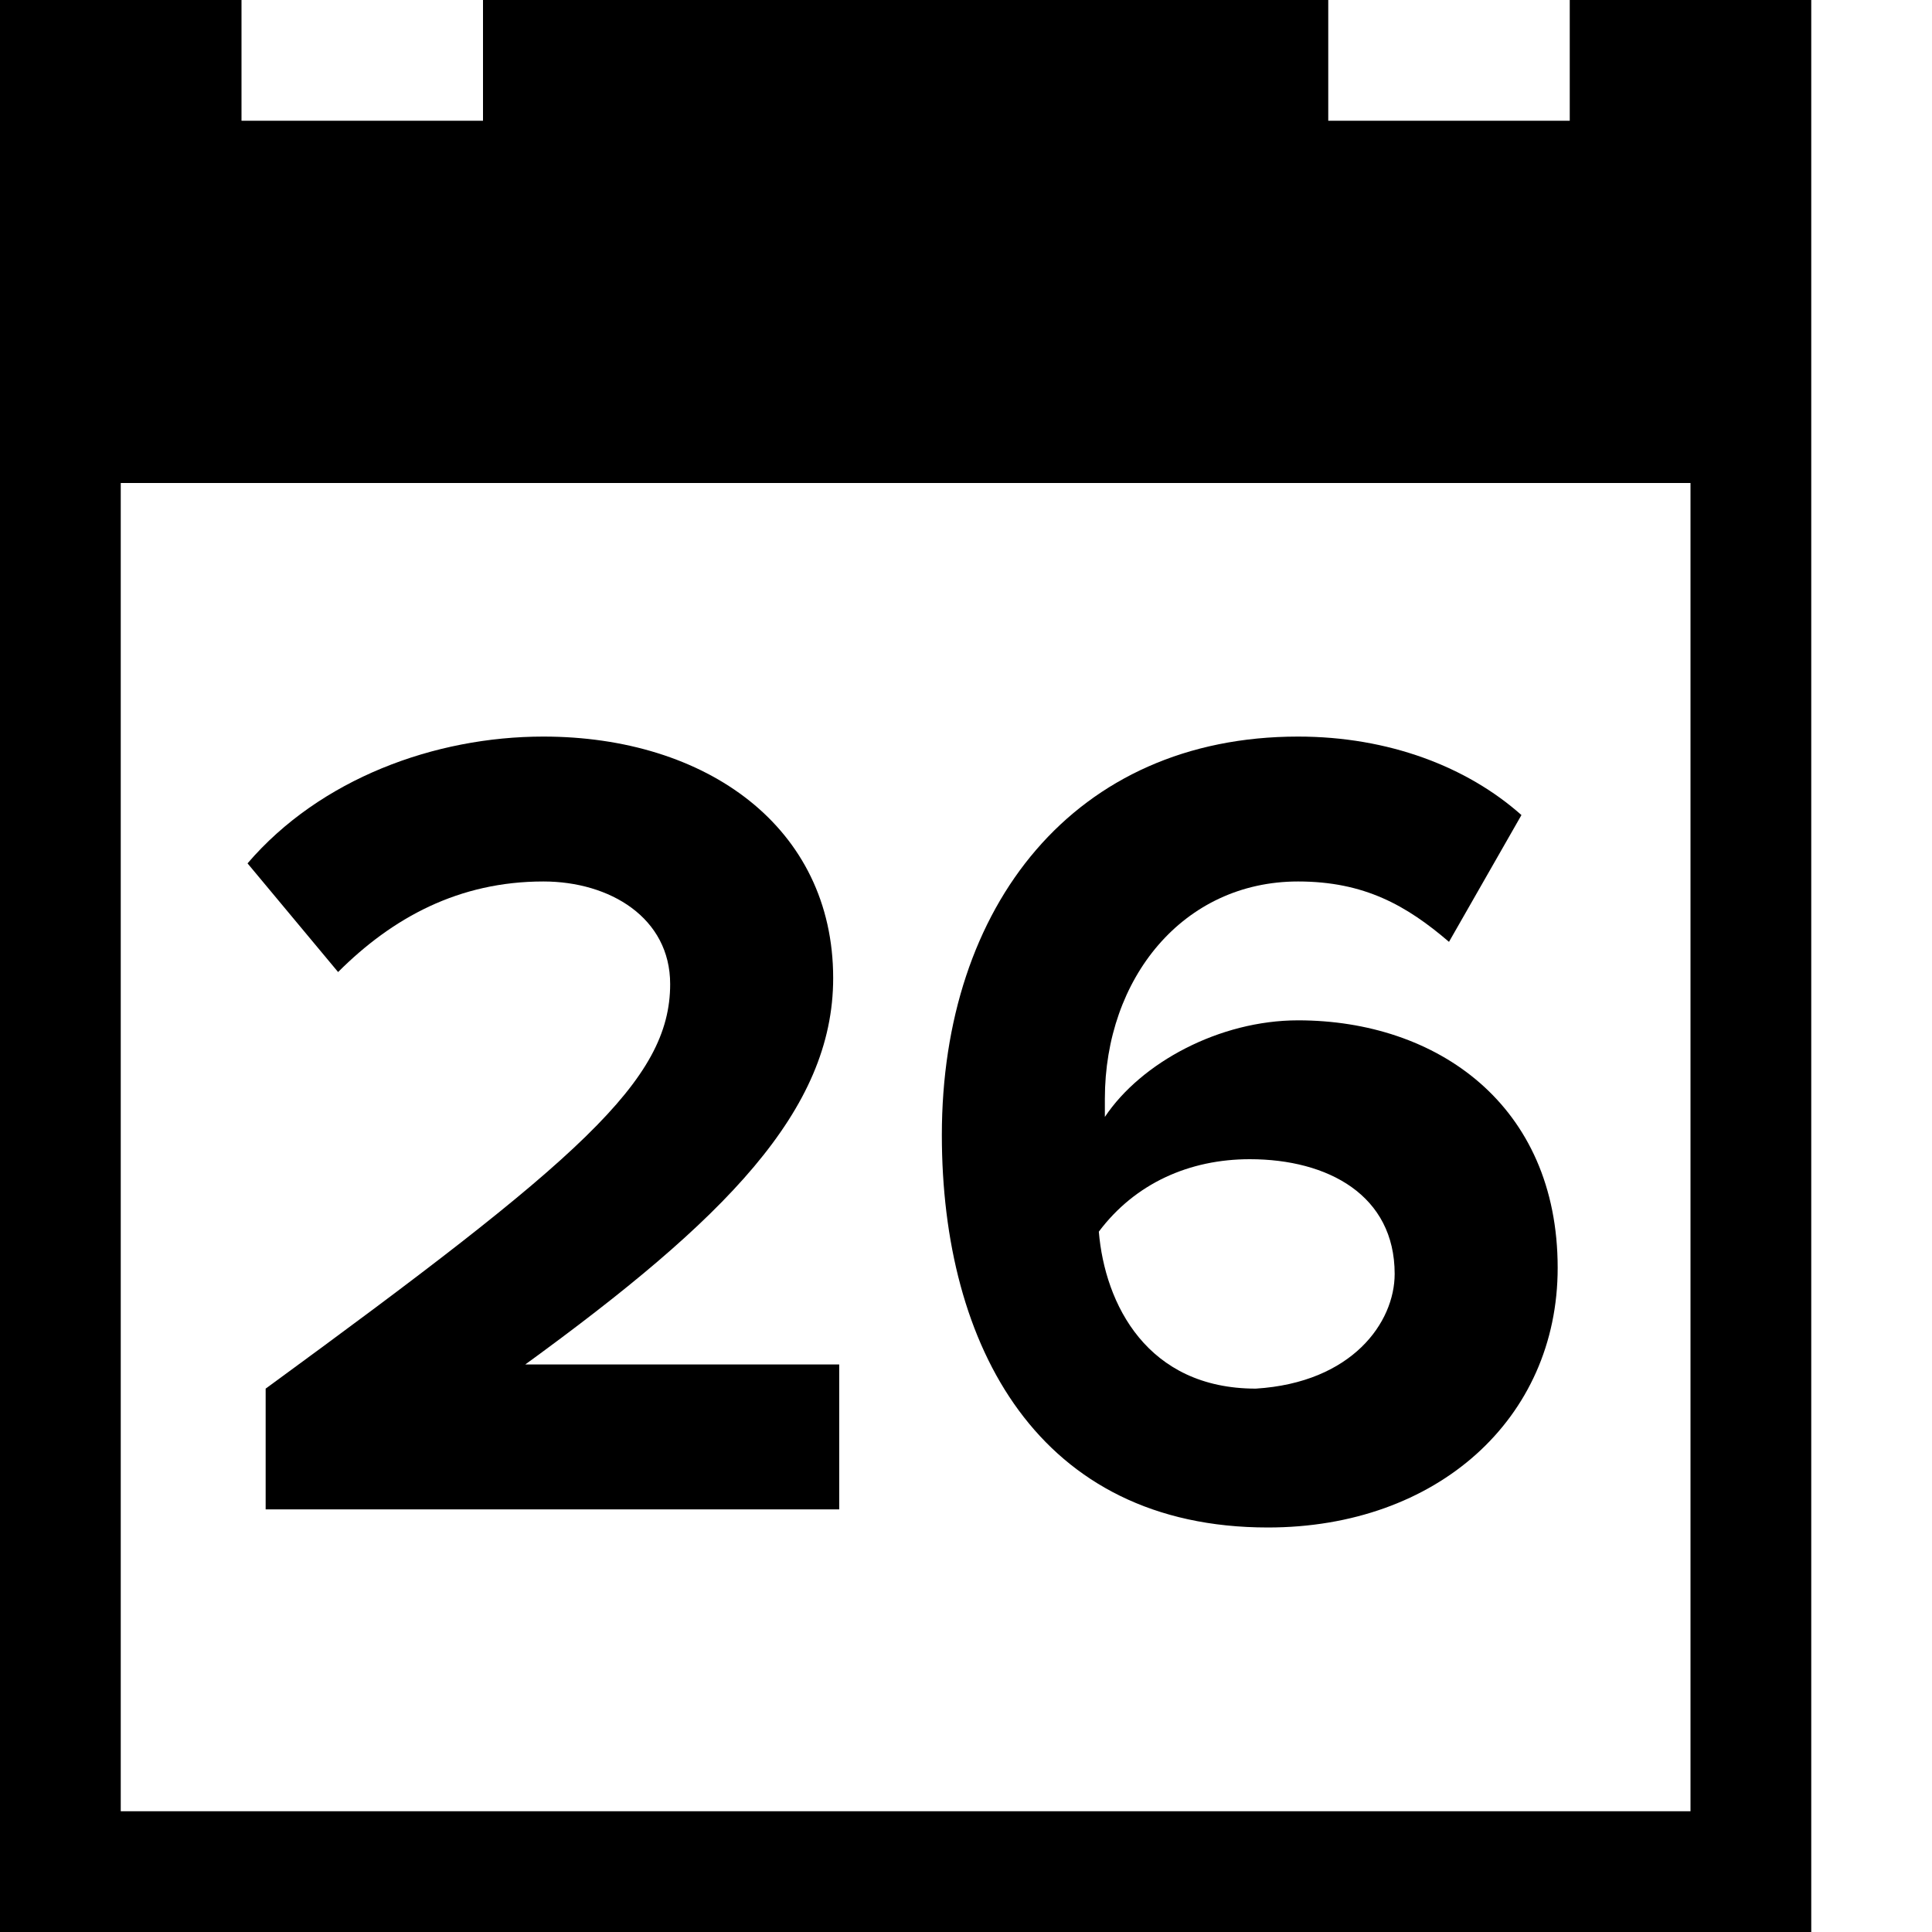 <svg version="1.1" x="0px" y="0px" viewBox="-703 1065 32 32">
<title>Calendar (26)</title>
<path d="M-677,1065v2h-4v-2h-14v2h-4v-2h-4v32h30v-32H-677z M-675,1095h-26v-22h26V1095z"/>
<g>
	<path d="M-698.6,1090.1v-2.1c5.2-3.8,6.7-5.1,6.7-6.7c0-1.1-1-1.7-2.1-1.7c-1.4,0-2.5,0.6-3.4,1.5l-1.5-1.8
		c1.2-1.4,3.1-2.1,4.9-2.1c2.7,0,4.8,1.5,4.8,4c0,2.2-1.8,4-5.1,6.4h5.2v2.4H-698.6z"/>
	<path d="M-687.4,1083.8c0-3.8,2.2-6.6,5.9-6.6c1.5,0,2.8,0.5,3.7,1.3l-1.2,2.1c-0.7-0.6-1.4-1-2.5-1c-1.9,0-3.2,1.6-3.2,3.6
		c0,0.1,0,0.2,0,0.3c0.6-0.9,1.9-1.6,3.2-1.6c2.3,0,4.3,1.4,4.3,4.1c0,2.5-2,4.3-4.8,4.3C-685.8,1090.3-687.4,1087.3-687.4,1083.8z
		 M-679.9,1086.1c0-1.3-1.1-1.9-2.4-1.9c-1,0-1.9,0.4-2.5,1.2c0.1,1.2,0.8,2.6,2.6,2.6C-680.6,1087.9-679.9,1086.9-679.9,1086.1z"/>
</g>
</svg>
